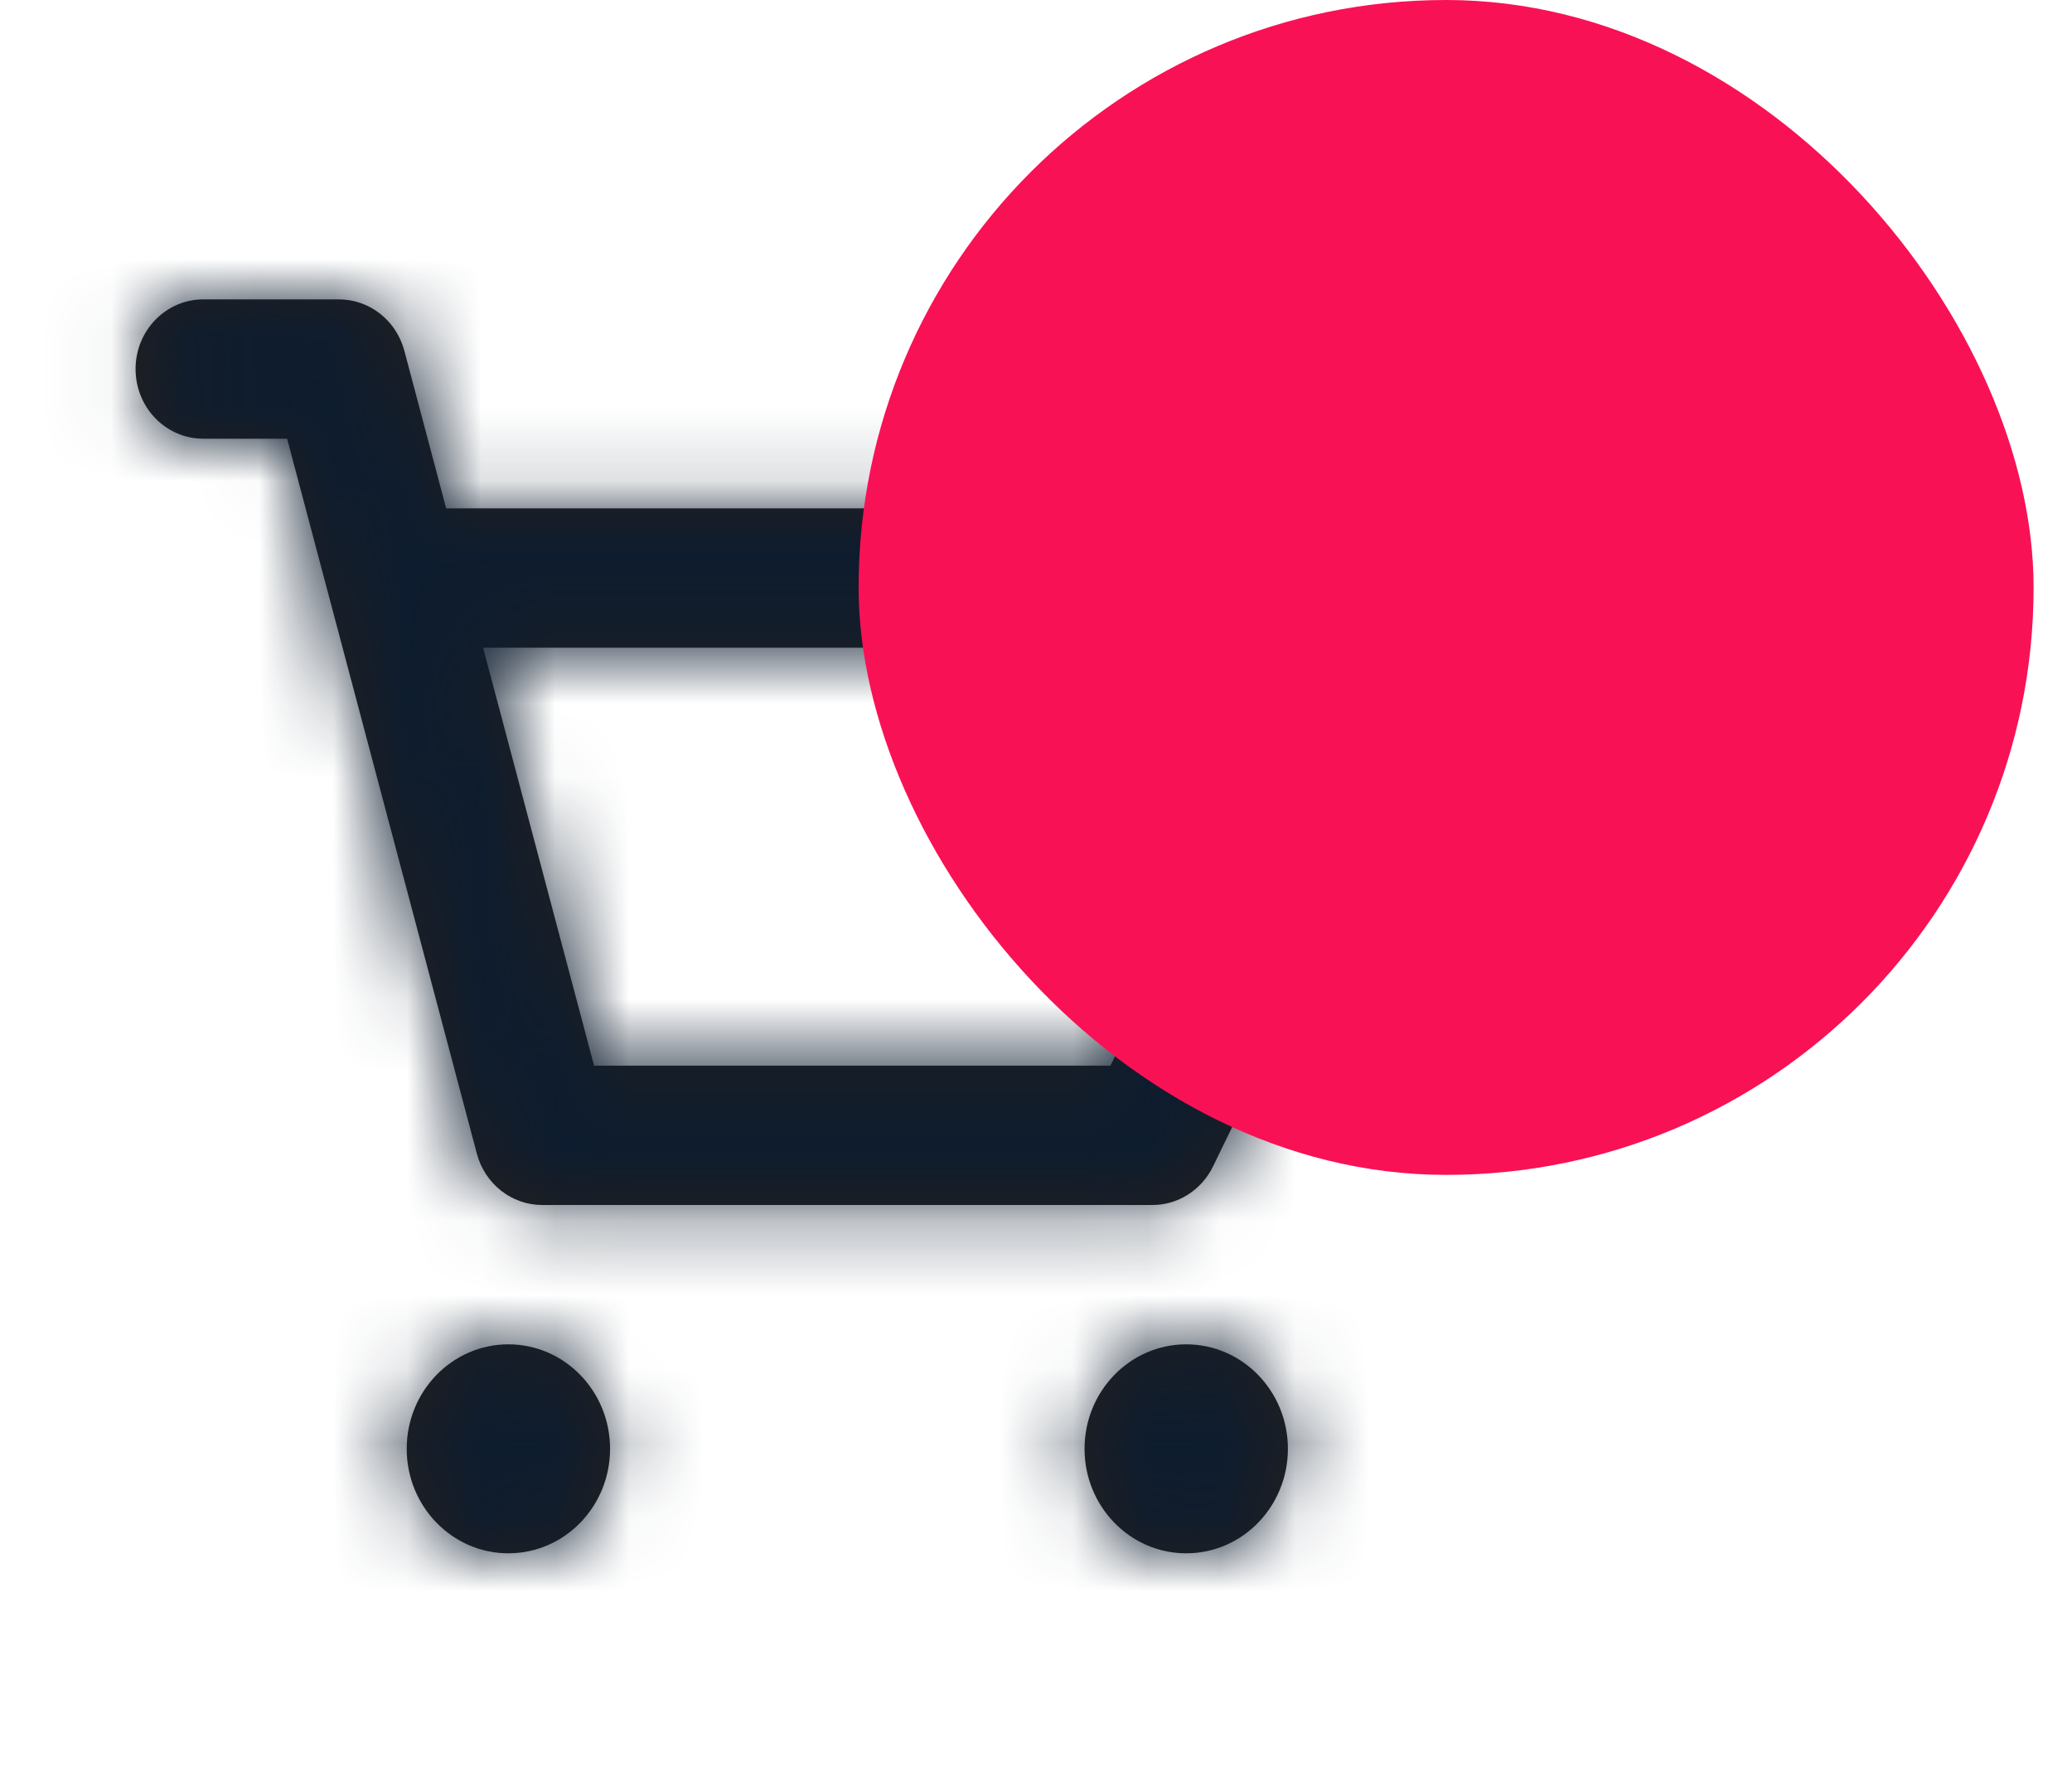 <svg width="28" height="24" viewBox="0 0 28 24" fill="none" xmlns="http://www.w3.org/2000/svg">
    <path fill-rule="evenodd" clip-rule="evenodd"
          d="M15.006 14.402H8.028L6.528 8.753H17.754L15.006 14.402ZM19.312 7.763C18.976 7.204 18.393 6.87 17.754 6.87H6.029L5.464 4.74C5.355 4.33 4.993 4.046 4.58 4.046H2.748C2.241 4.046 1.832 4.468 1.832 4.987C1.832 5.507 2.241 5.929 2.748 5.929H3.88L6.444 15.591C6.553 16.001 6.915 16.285 7.328 16.285H15.572C15.919 16.285 16.236 16.084 16.392 15.764L19.393 9.595C19.68 9.006 19.648 8.322 19.312 7.763ZM6.87 18.168C6.112 18.168 5.496 18.8 5.496 19.58C5.496 20.36 6.112 20.992 6.87 20.992C7.629 20.992 8.244 20.36 8.244 19.58C8.244 18.8 7.629 18.168 6.87 18.168ZM14.656 19.58C14.656 18.8 15.272 18.168 16.03 18.168C16.789 18.168 17.404 18.8 17.404 19.58C17.404 20.36 16.789 20.992 16.03 20.992C15.272 20.992 14.656 20.36 14.656 19.58Z"
          fill="#231F20"/>
    <mask id="mask0_36_2519" style="mask-type:alpha" maskUnits="userSpaceOnUse" x="1" y="4" width="19" height="17">
        <path fill-rule="evenodd" clip-rule="evenodd"
              d="M15.006 14.402H8.028L6.528 8.753H17.754L15.006 14.402ZM19.312 7.763C18.976 7.204 18.393 6.87 17.754 6.87H6.029L5.464 4.74C5.355 4.33 4.993 4.046 4.58 4.046H2.748C2.241 4.046 1.832 4.468 1.832 4.987C1.832 5.507 2.241 5.929 2.748 5.929H3.88L6.444 15.591C6.553 16.001 6.915 16.285 7.328 16.285H15.572C15.919 16.285 16.236 16.084 16.392 15.764L19.393 9.595C19.68 9.006 19.648 8.322 19.312 7.763ZM6.87 18.168C6.112 18.168 5.496 18.8 5.496 19.58C5.496 20.36 6.112 20.992 6.87 20.992C7.629 20.992 8.244 20.36 8.244 19.58C8.244 18.8 7.629 18.168 6.87 18.168ZM14.656 19.58C14.656 18.8 15.272 18.168 16.03 18.168C16.789 18.168 17.404 18.8 17.404 19.58C17.404 20.36 16.789 20.992 16.03 20.992C15.272 20.992 14.656 20.36 14.656 19.58Z"
              fill="white"/>
    </mask>
    <g mask="url(#mask0_36_2519)">
        <rect x="-0.379" y="1.221" width="21.985" height="22.595" fill="#0D1C2E"/>
    </g>
    <rect x="11.603" width="15.878" height="15.878" rx="7.939" fill="#F91155"/>
</svg>
